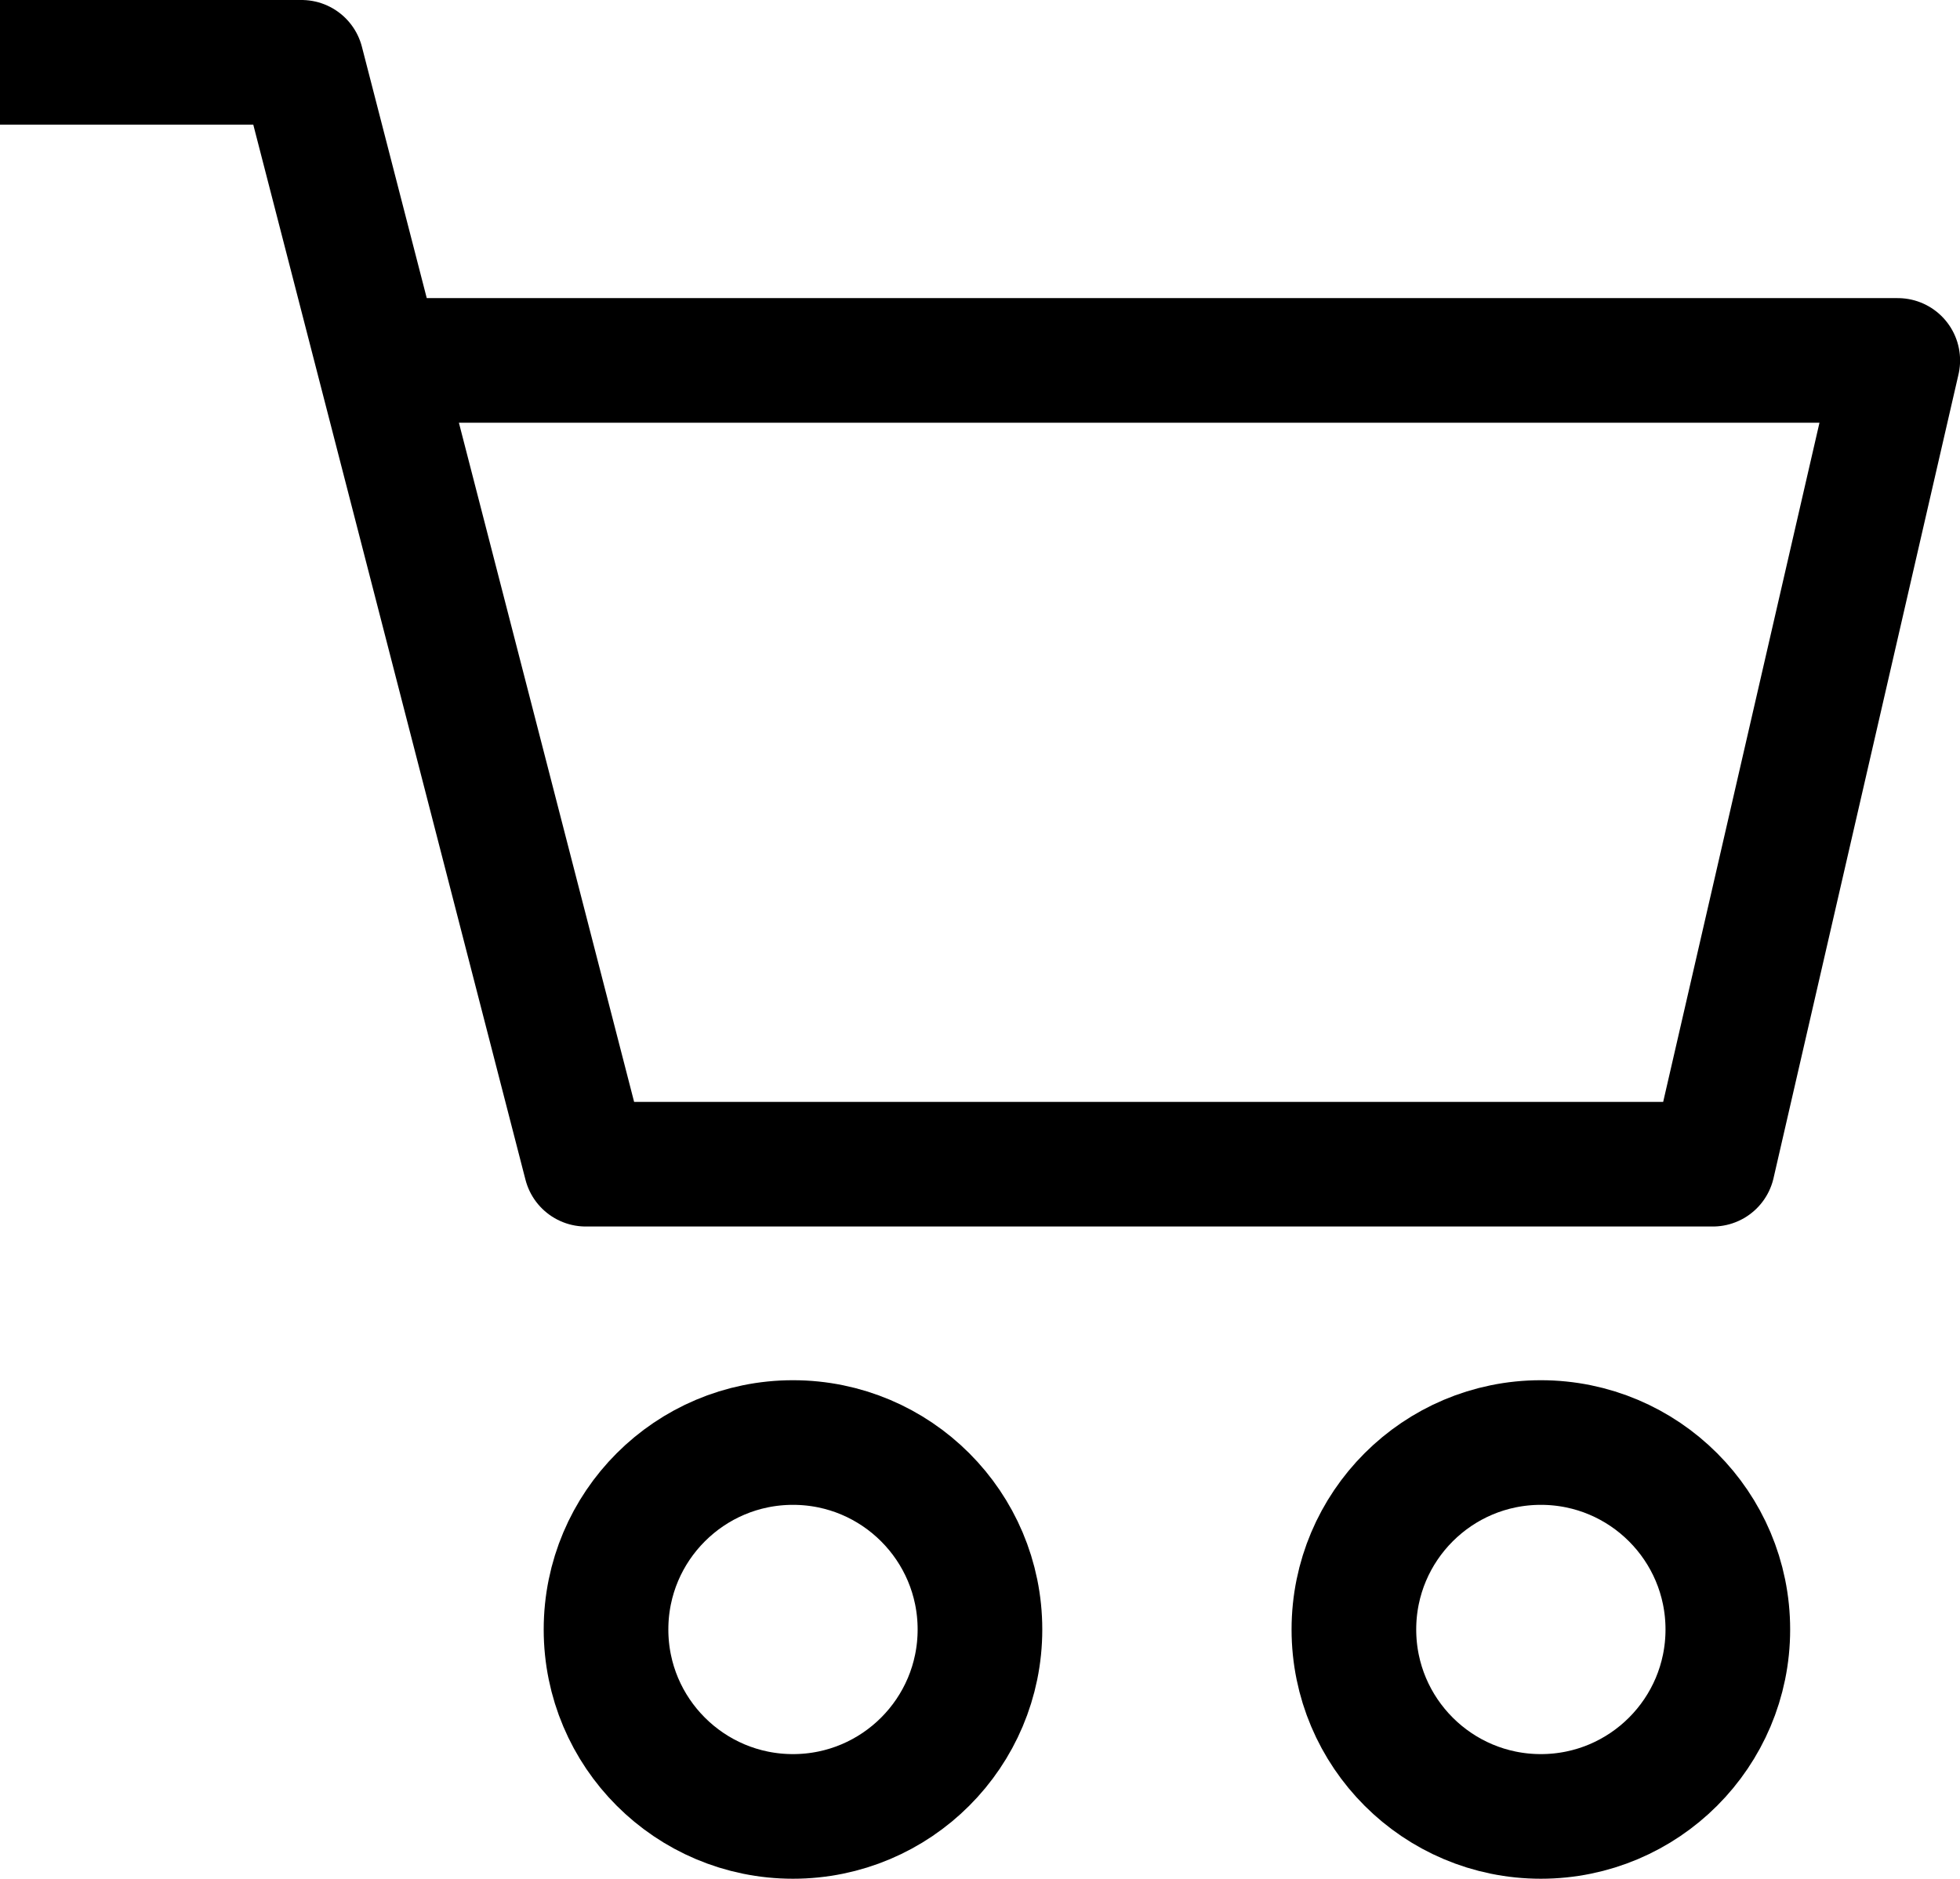 <svg xmlns="http://www.w3.org/2000/svg" width="23.587" height="22.612" viewBox="0 0 23.587 22.612">
  <g id="Group_1" data-name="Group 1" transform="translate(-337.457 -62.388)">
    <g id="Ellipse_2" data-name="Ellipse 2" transform="translate(344 79)" fill="none" stroke="#000" stroke-width="1.5">
      <circle cx="3" cy="3" r="3" stroke="none"/>
      <circle cx="3" cy="3" r="2.25" fill="none"/>
    </g>
    <g id="Ellipse_3" data-name="Ellipse 3" transform="translate(353 79)" fill="none" stroke="#000" stroke-width="1.5">
      <circle cx="3" cy="3" r="3" stroke="none"/>
      <circle cx="3" cy="3" r="2.25" fill="none"/>
    </g>
    <path id="Path_1" data-name="Path 1" d="M337.457,63.138h3.629L344.507,76.4h13.562l2.226-9.674H342.212" fill="none" stroke="#000" stroke-linejoin="round" stroke-width="1.5"/>
  </g>
</svg>

